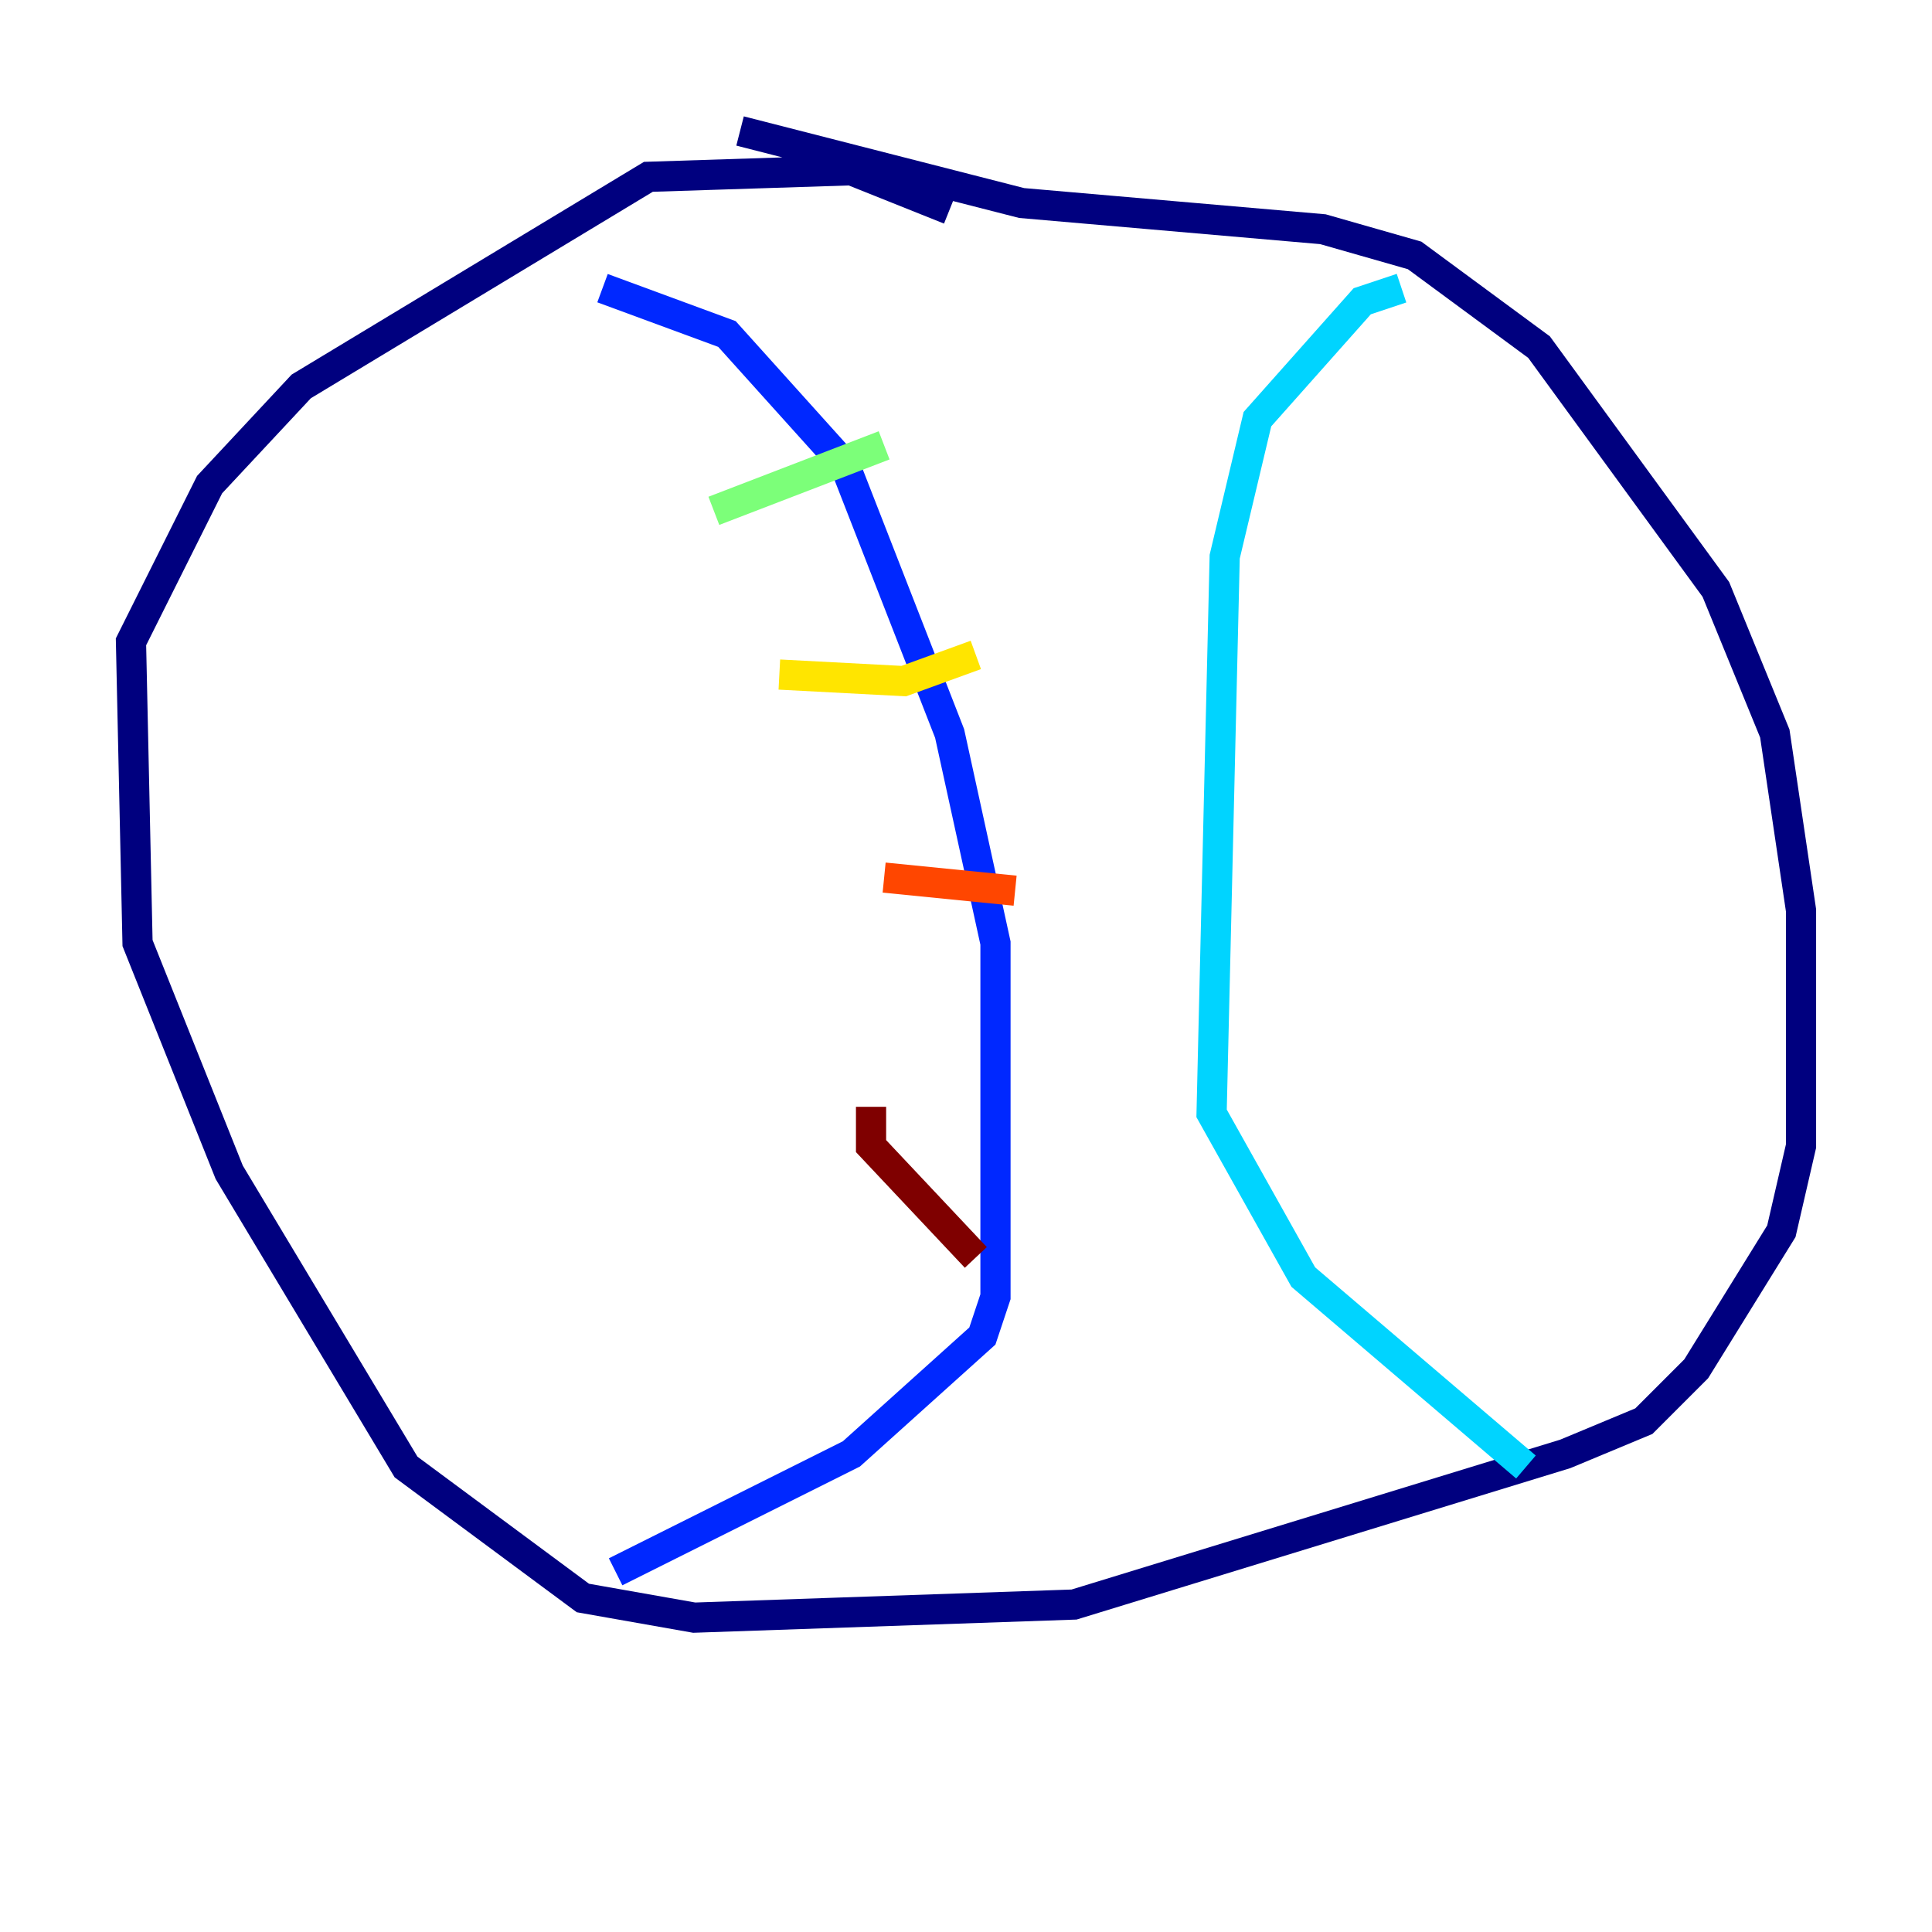 <?xml version="1.0" encoding="utf-8" ?>
<svg baseProfile="tiny" height="128" version="1.2" viewBox="0,0,128,128" width="128" xmlns="http://www.w3.org/2000/svg" xmlns:ev="http://www.w3.org/2001/xml-events" xmlns:xlink="http://www.w3.org/1999/xlink"><defs /><polyline fill="none" points="62.915,13.885 56.407,11.281 42.956,11.715 19.959,25.6 13.885,32.108 8.678,42.522 9.112,62.481 15.186,77.668 26.902,97.193 38.617,105.871 45.993,107.173 71.159,106.305 103.702,96.325 108.909,94.156 112.38,90.685 118.02,81.573 119.322,75.932 119.322,60.312 117.586,48.597 113.681,39.051 101.966,22.997 93.722,16.922 87.647,15.186 67.688,13.451 49.031,8.678" stroke="#00007f" stroke-width="2" /><polyline fill="none" points="40.786,104.136 56.407,96.325 65.085,88.515 65.953,85.912 65.953,62.481 62.915,48.597 55.973,30.807 48.163,22.129 39.919,19.091" stroke="#0028ff" stroke-width="2" /><polyline fill="none" points="92.854,19.091 90.251,19.959 83.308,27.77 81.139,36.881 80.271,73.763 86.346,84.61 101.098,97.193" stroke="#00d4ff" stroke-width="2" /><polyline fill="none" points="47.295,33.844 58.576,29.505" stroke="#7cff79" stroke-width="2" /><polyline fill="none" points="51.634,44.691 59.878,45.125 64.651,43.39" stroke="#ffe500" stroke-width="2" /><polyline fill="none" points="58.576,58.142 67.254,59.01" stroke="#ff4600" stroke-width="2" /><polyline fill="none" points="57.709,73.329 57.709,75.932 64.651,83.308" stroke="#7f0000" stroke-width="2" /></svg>